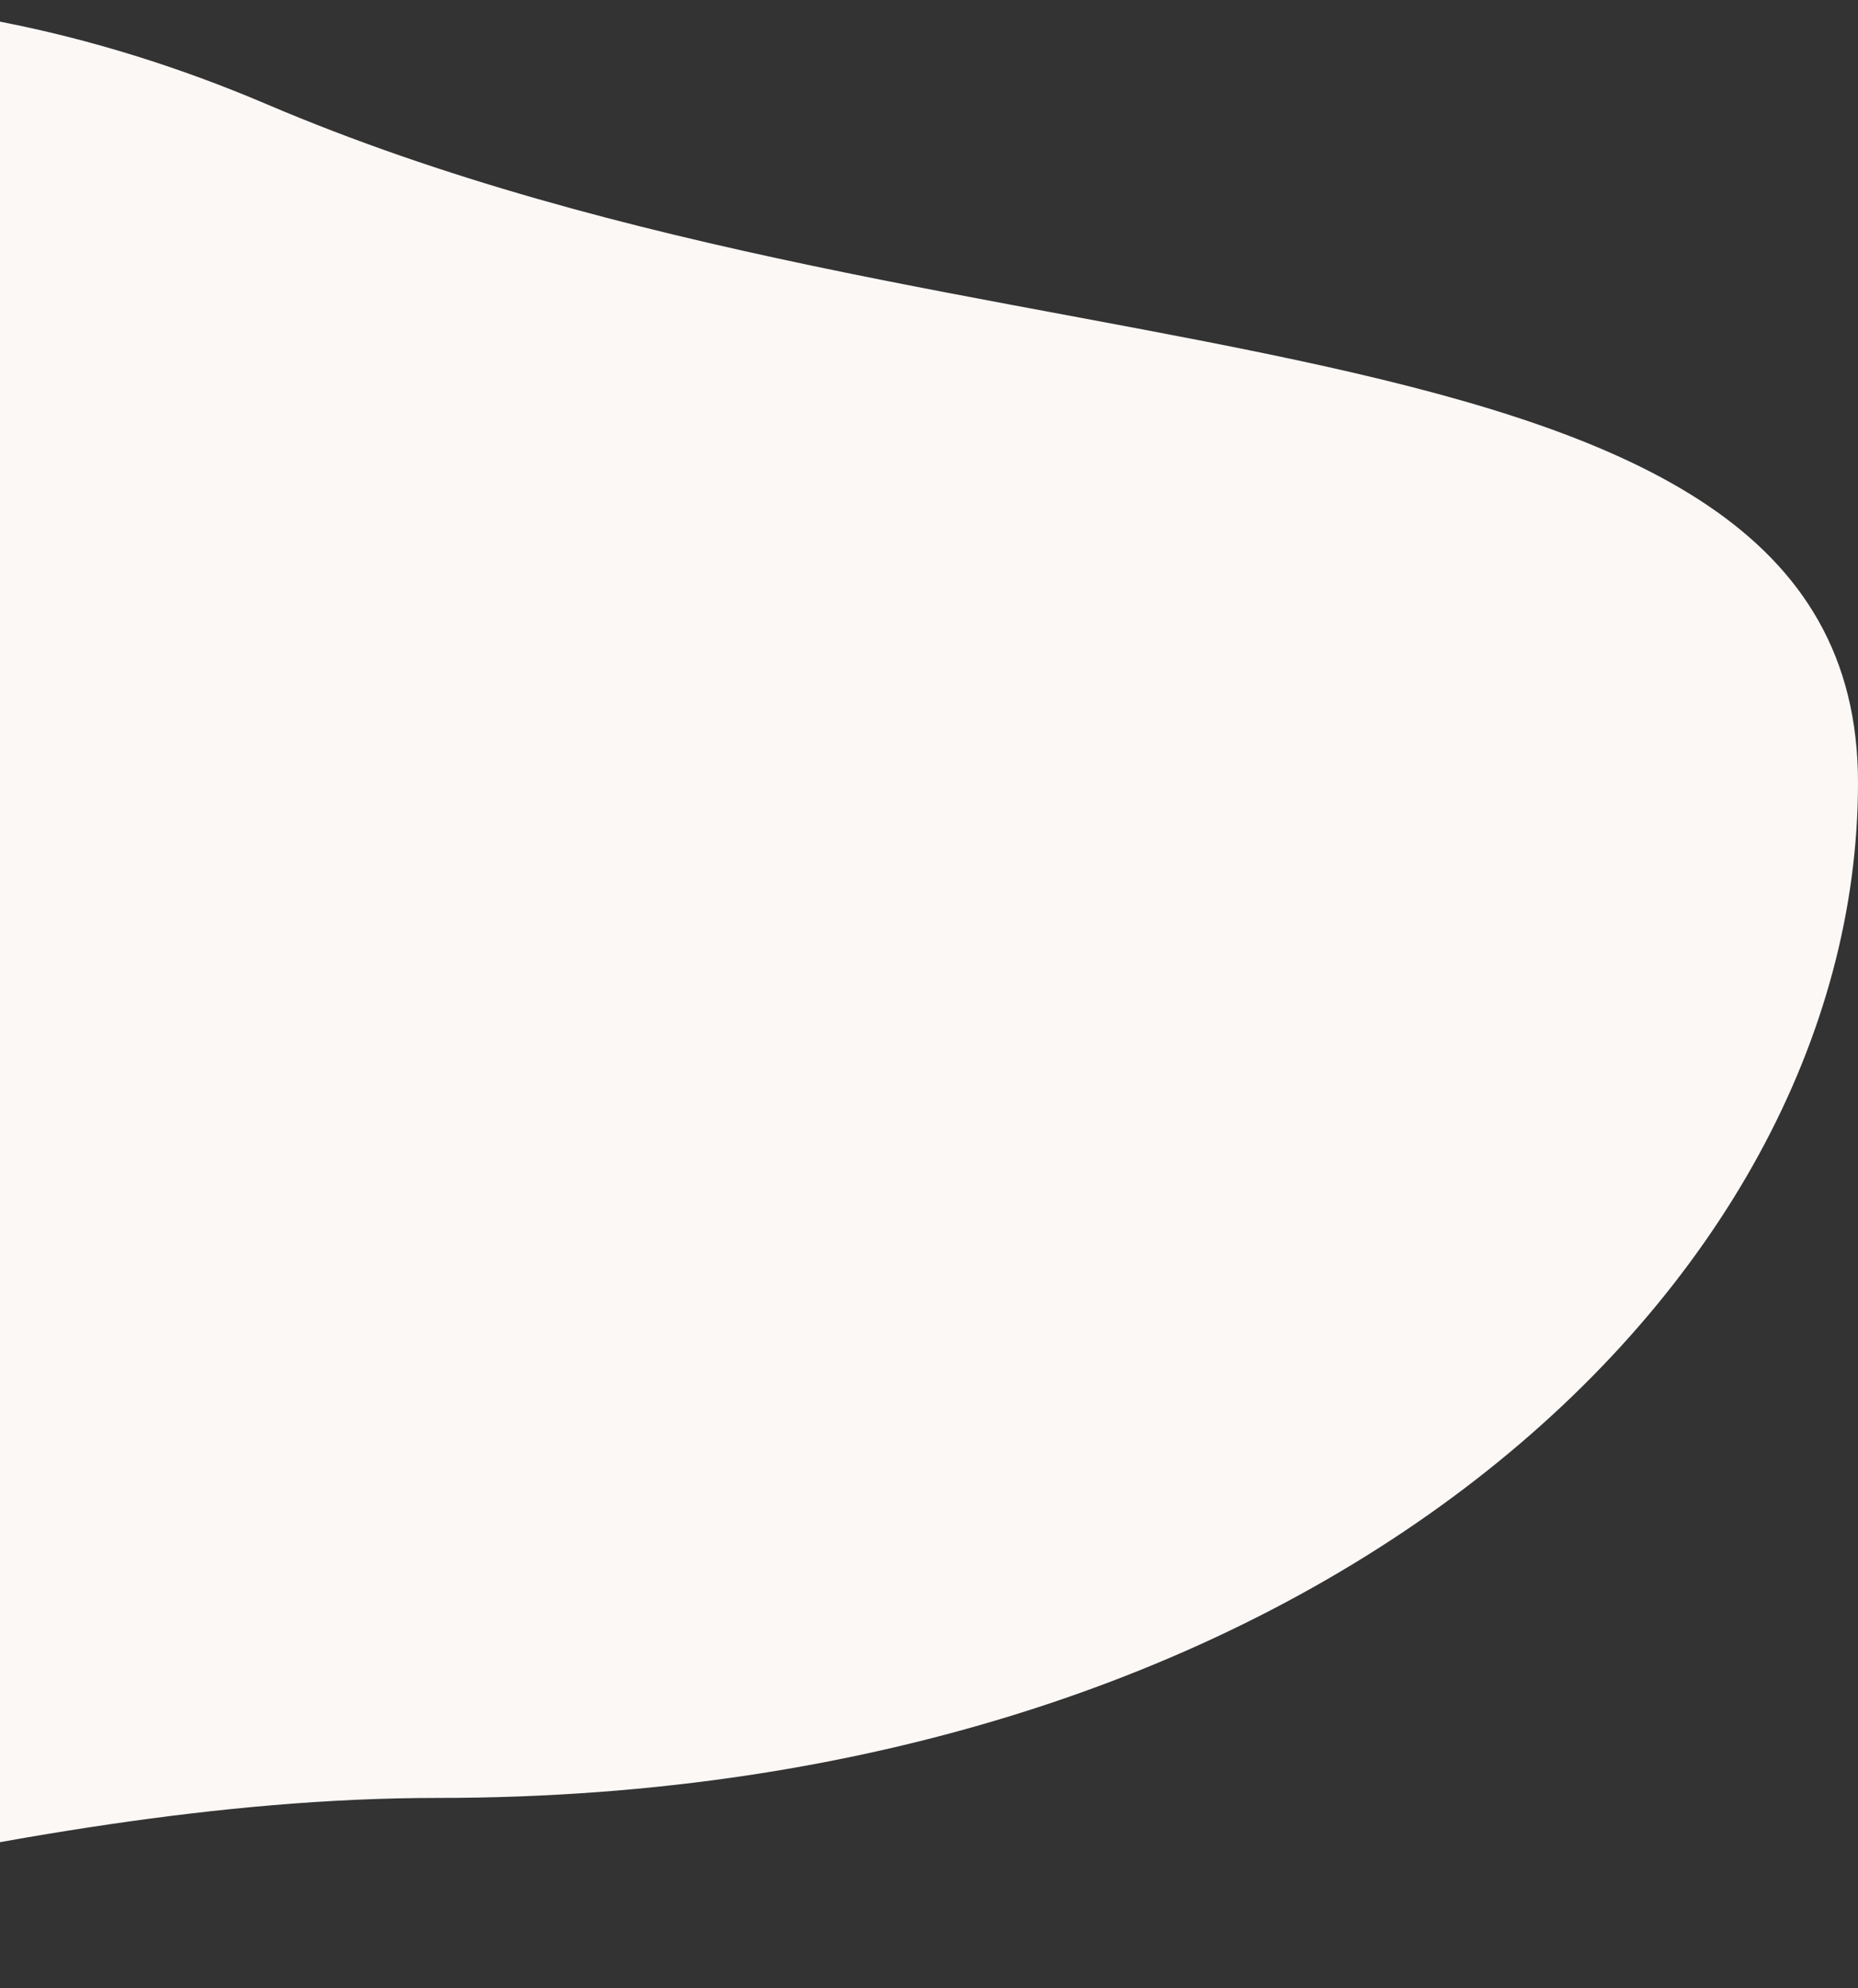 <svg width="531" height="568" fill="none" xmlns="http://www.w3.org/2000/svg"><rect width="100%" height="100%" fill="#333333" stroke="none"/><path fill-rule="evenodd" clip-rule="evenodd" d="M125.082 513.657C375.208 513.657 531 367.747 531 223.563 531 79.38 277.051 115.392 76.251 29.787-124.548-55.818-349.3 38.603-368.963 371.449c-19.664 332.846 243.92 142.208 494.045 142.208z" fill="#FBF8F6"/></svg>